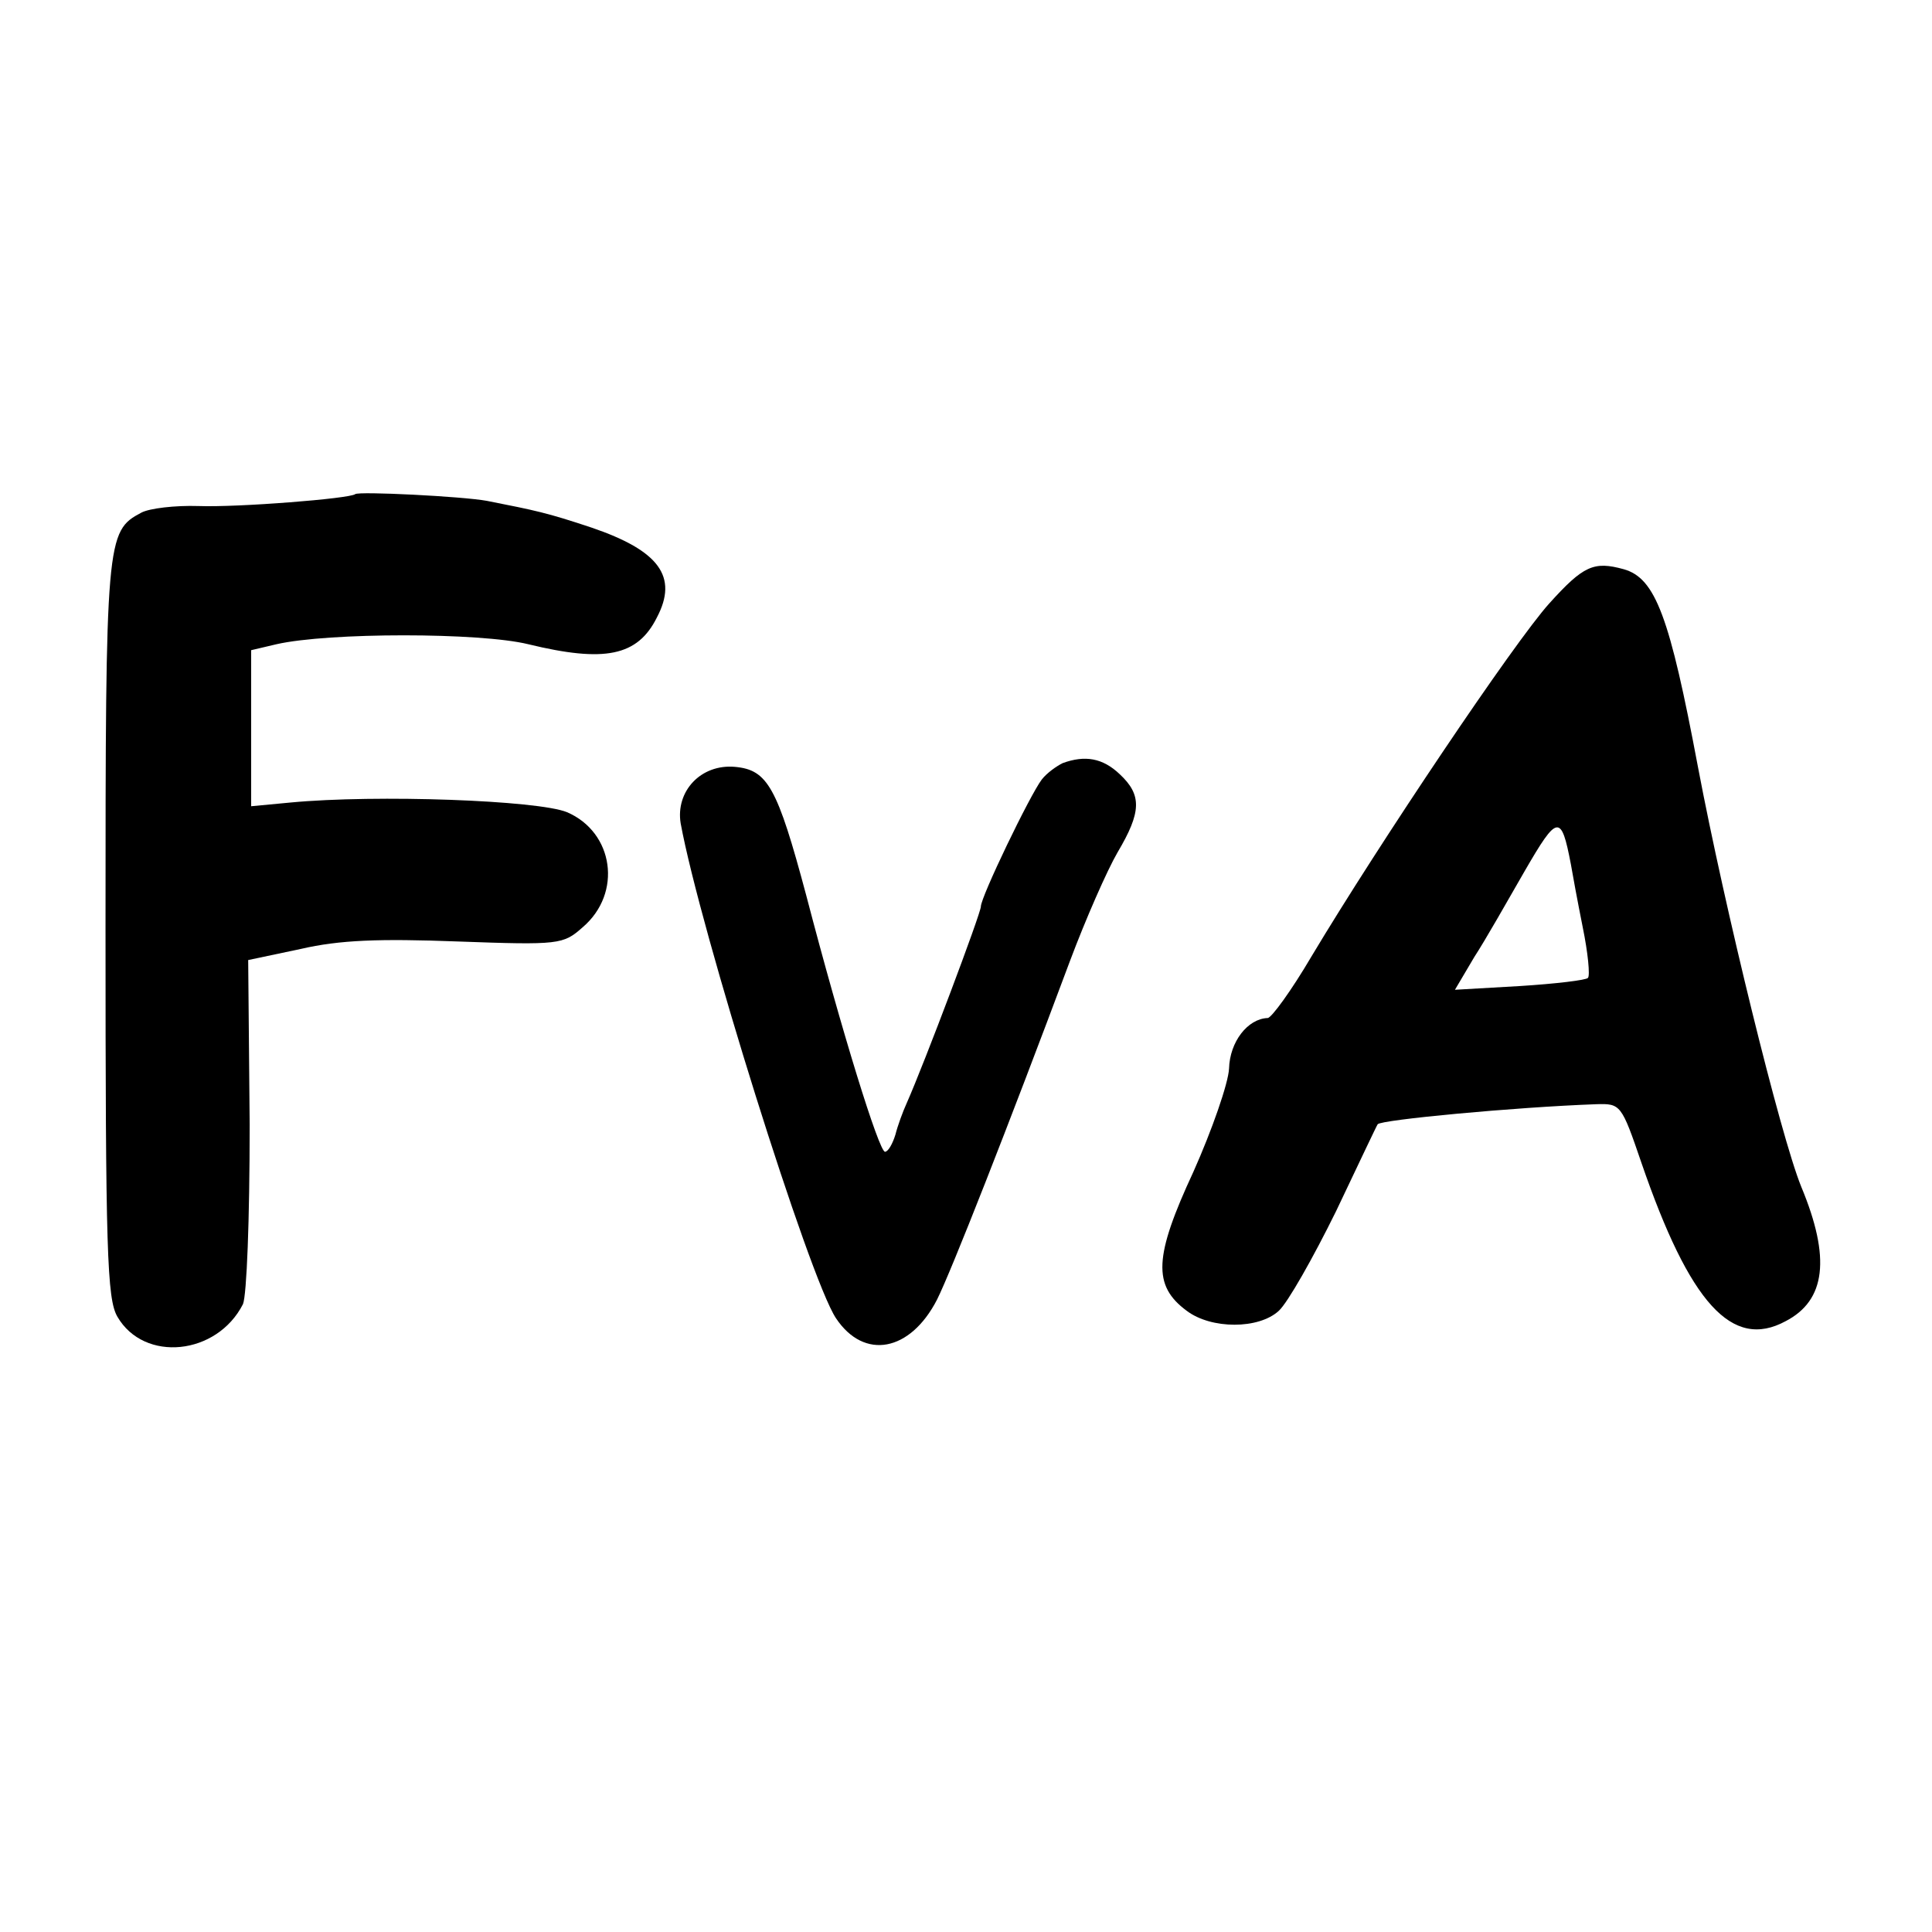 <?xml version="1.0" standalone="no"?>
<!DOCTYPE svg PUBLIC "-//W3C//DTD SVG 20010904//EN"
 "http://www.w3.org/TR/2001/REC-SVG-20010904/DTD/svg10.dtd">
<svg version="1.0" xmlns="http://www.w3.org/2000/svg"
 width="260pt" height="260pt" viewBox="0 0 260 260"
 preserveAspectRatio="xMidYMid meet">
<g transform="translate(0,260) scale(0.1,-0.1)"
fill="#000000" stroke="none">
<path d="M478 1935 c-7 -6 -158 -18 -211 -16 -31 1 -66 -3 -77 -9 -47 -25 -48
-34 -48 -560 0 -434 2 -498 16 -522 36 -62 134 -52 169 17 5 12 9 113 9 241
l-2 222 71 15 c52 12 105 14 211 10 137 -5 142 -4 168 19 54 46 42 128 -21
155 -39 16 -256 24 -372 13 l-53 -5 0 105 0 105 34 8 c70 16 274 16 339 0 103
-25 147 -16 173 36 29 55 3 90 -88 121 -60 20 -75 23 -141 36 -33 6 -172 13
-177 9z"/>
<path d="M2085 1788 c-47 -52 -229 -323 -320 -475 -27 -46 -54 -83 -59 -83
-27 -1 -51 -32 -52 -68 -1 -20 -23 -83 -48 -139 -53 -114 -55 -153 -9 -187 33
-25 97 -25 124 0 12 11 46 71 77 134 30 63 55 116 56 117 4 6 184 23 294 27
33 1 34 0 61 -79 65 -189 122 -252 194 -213 54 28 61 85 21 181 -28 69 -103
375 -139 565 -38 202 -57 254 -100 266 -40 11 -54 5 -100 -46z m29 -351 c2
-12 9 -50 16 -85 7 -34 10 -65 7 -68 -2 -3 -44 -8 -92 -11 l-87 -5 26 44 c15
23 45 76 68 116 44 76 49 77 62 9z"/>
<path d="M1430 1573 c-8 -4 -21 -13 -28 -22 -16 -21 -82 -158 -82 -171 0 -9
-76 -211 -100 -265 -5 -11 -12 -30 -15 -42 -4 -13 -10 -23 -14 -23 -8 0 -58
161 -106 345 -39 146 -52 169 -96 173 -46 4 -80 -33 -73 -76 26 -142 173 -612
209 -666 38 -57 100 -45 136 25 19 38 95 231 179 456 21 56 50 122 64 146 32
54 33 77 3 105 -23 22 -47 26 -77 15z"/>
</g>
</svg>
